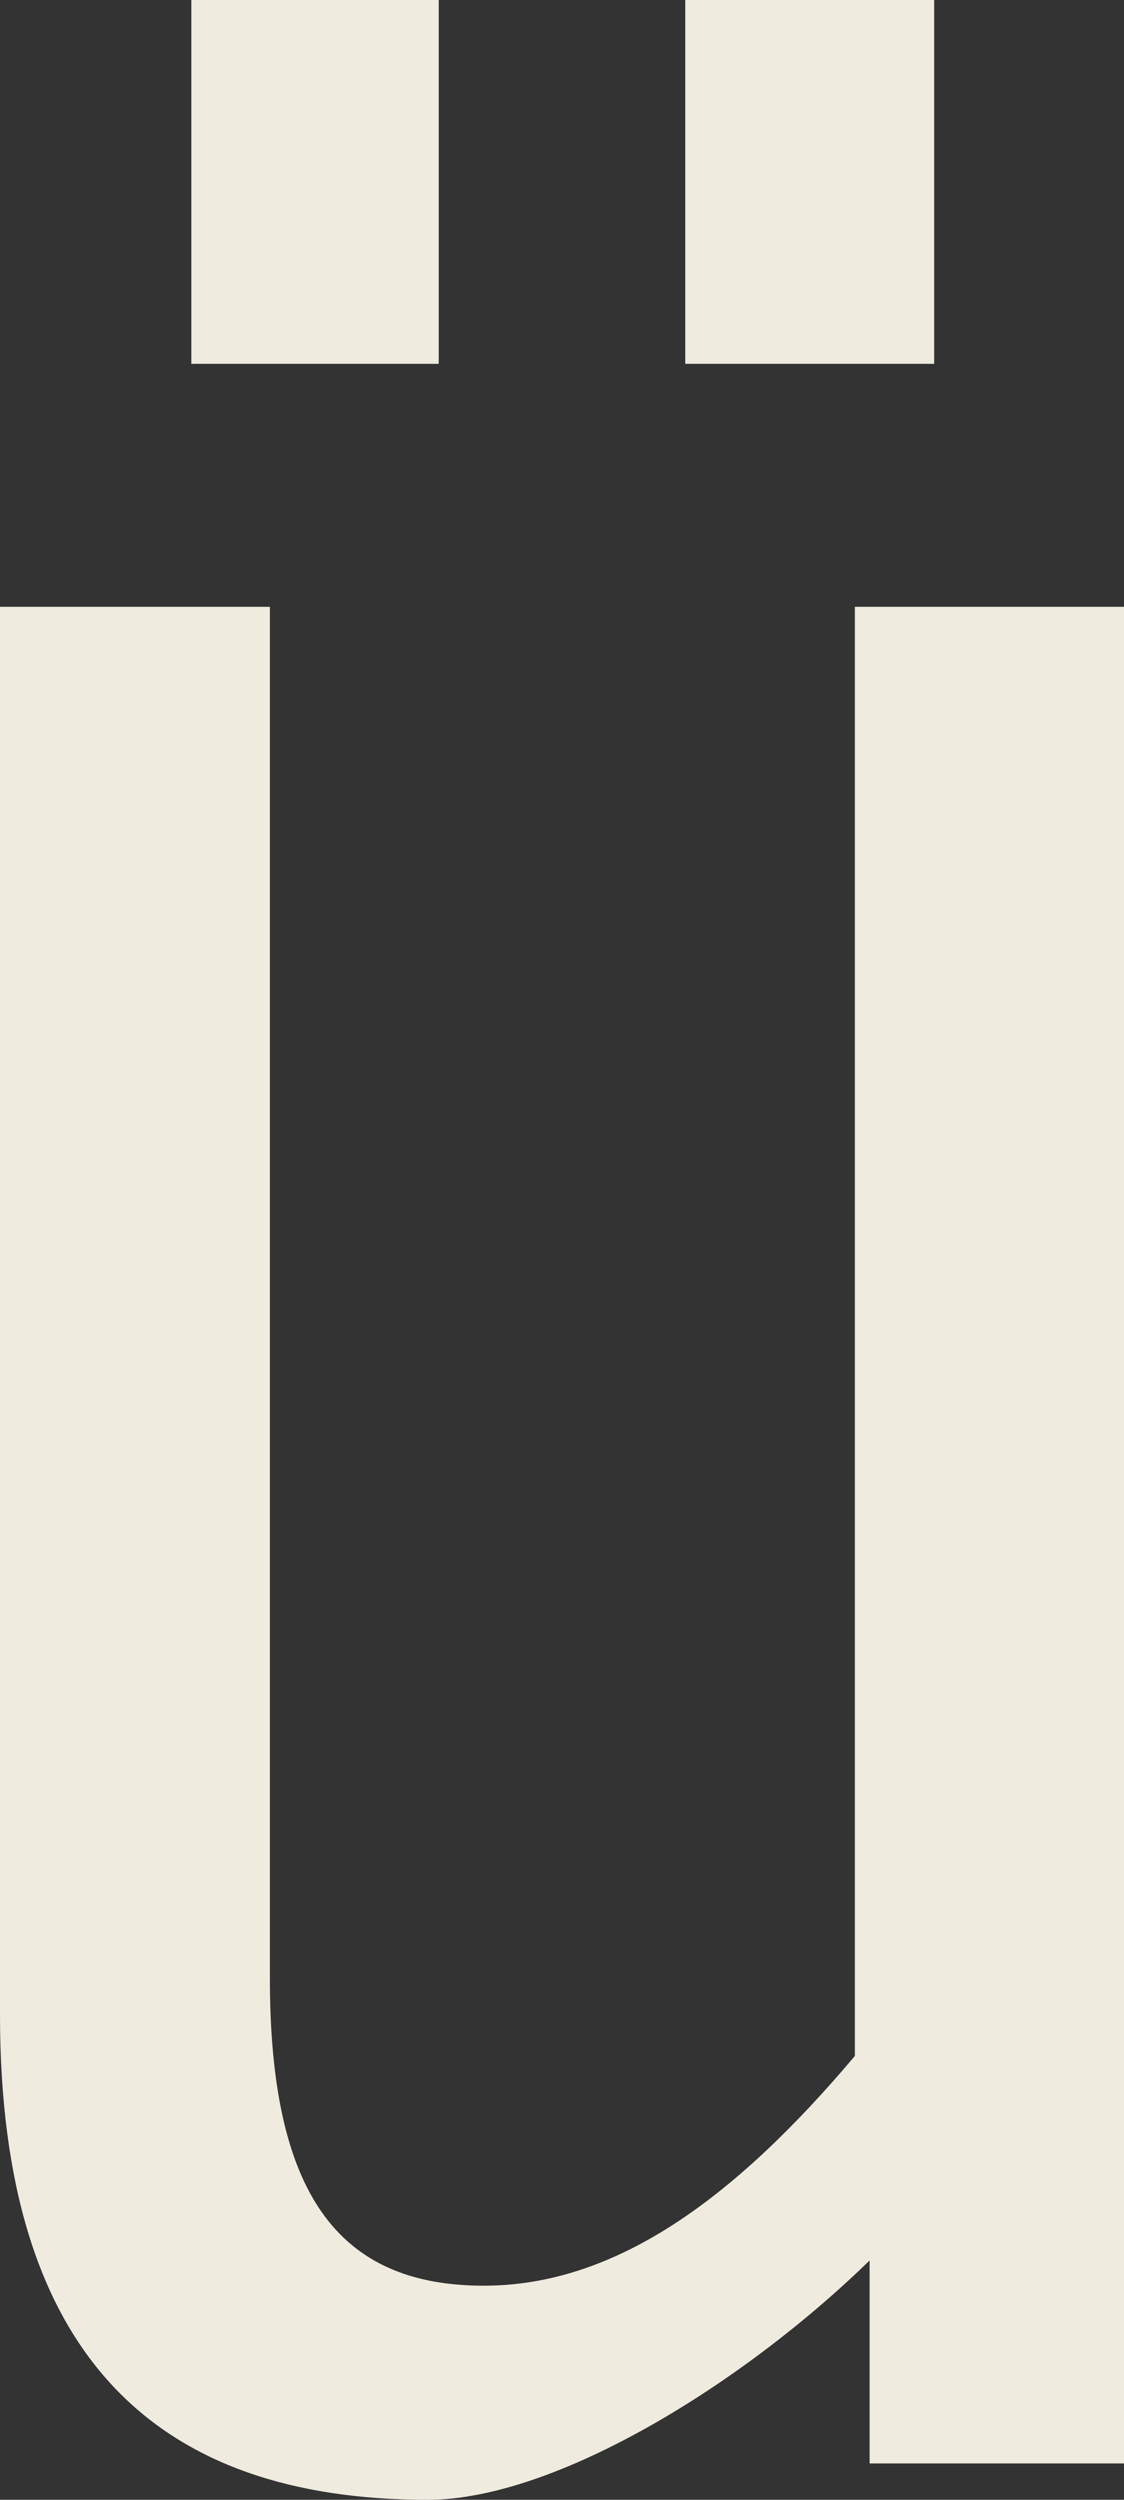 ﻿<?xml version="1.0" encoding="utf-8"?>
<svg version="1.1" xmlns:xlink="http://www.w3.org/1999/xlink" width="9px" height="20px" xmlns="http://www.w3.org/2000/svg">
  <rect width="100%" height="100%" fill="#333333" stroke="none"/>
  <g transform="matrix(1 0 0 1 -3140 -570 )">
    <path d="M 9 4.855  L 9 19.709  L 6.963 19.709  C 6.963 19.709  6.963 18.085  6.963 18.085  C 5.942 19.081  4.441 20  3.425 20  C 1.258 20  0 18.856  0 16.117  C 0 16.117  0 4.855  0 4.855  L 2.161 4.855  C 2.161 4.855  2.161 15.827  2.161 15.827  C 2.161 17.546  2.703 18.287  3.874 18.287  C 4.927 18.287  5.88 17.593  6.845 16.449  C 6.845 16.449  6.845 4.855  6.845 4.855  L 9 4.855  Z M 1.532 2.911  L 1.532 0  L 3.513 0  L 3.513 2.911  L 1.532 2.911  Z M 5.487 2.911  L 5.487 0  L 7.48 0  L 7.48 2.911  L 5.487 2.911  Z " fill-rule="nonzero" fill="#efebdf" stroke="none" transform="matrix(1 0 0 1 3140 570 )" />
  </g>
</svg>